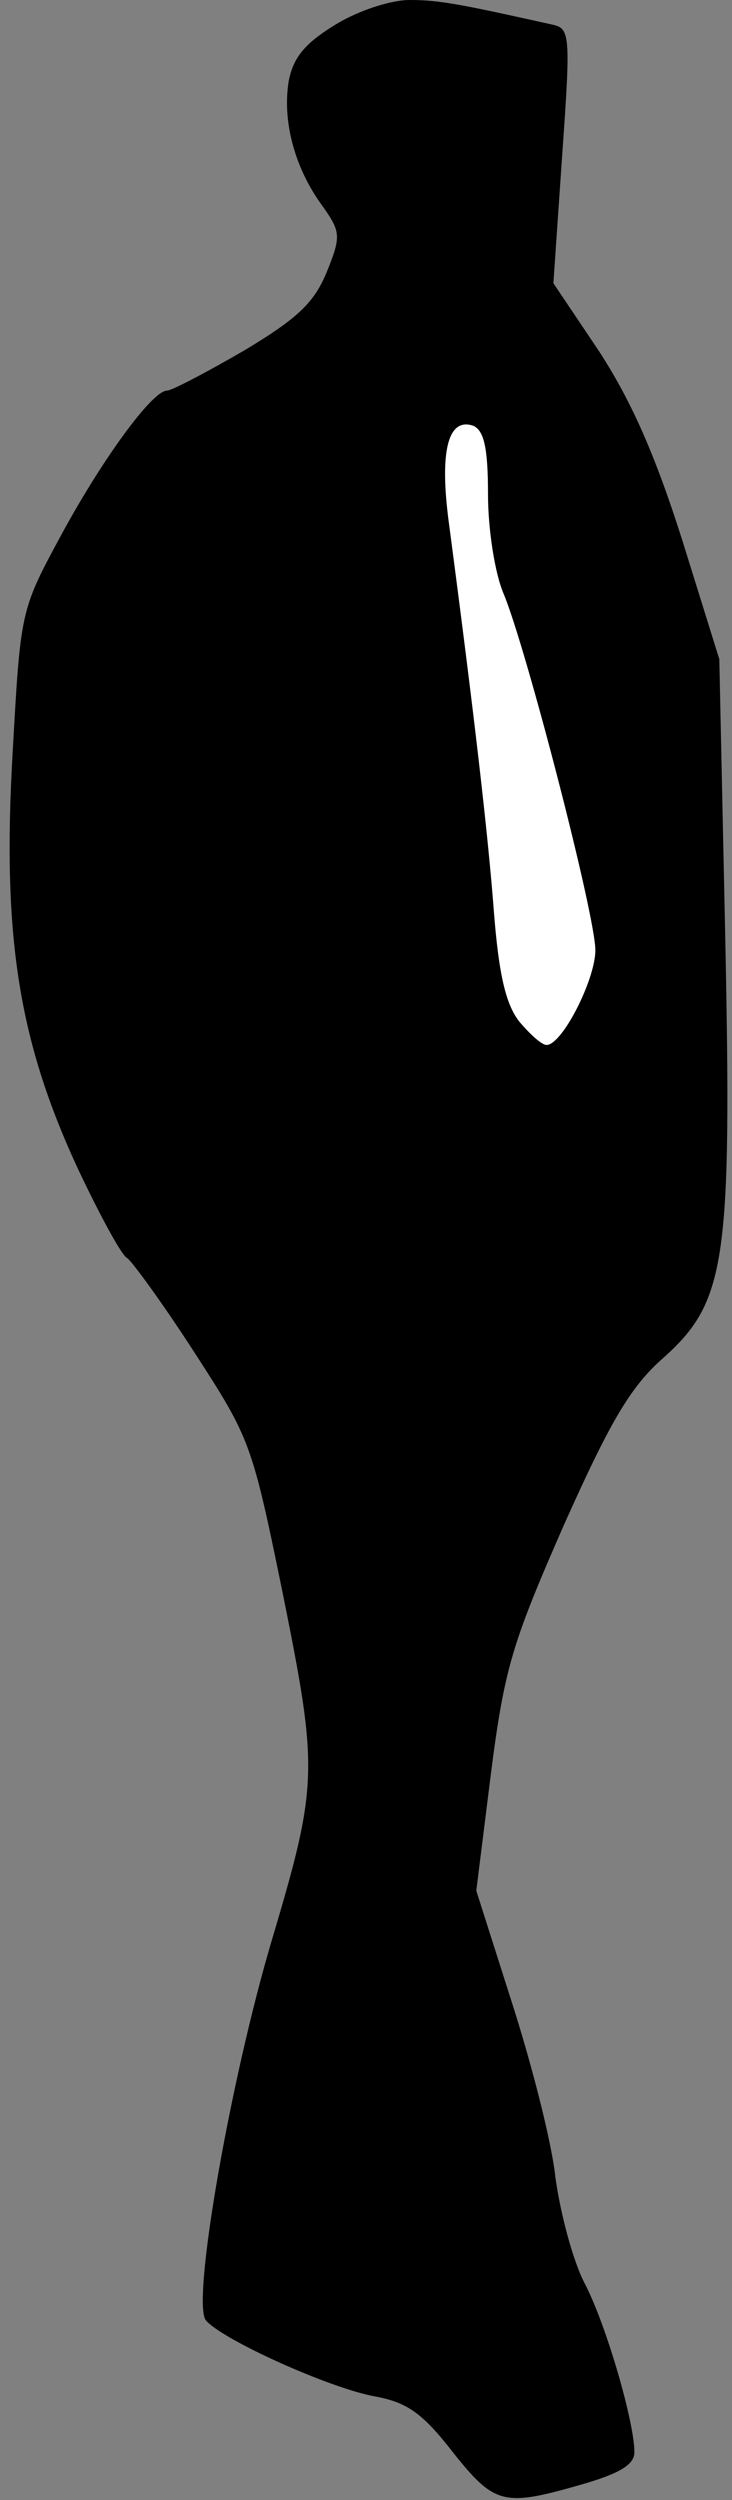 <?xml version="1.0" standalone="no"?>
<!DOCTYPE svg PUBLIC "-//W3C//DTD SVG 20010904//EN"
 "http://www.w3.org/TR/2001/REC-SVG-20010904/DTD/svg10.dtd">
<svg version="1.0" xmlns="http://www.w3.org/2000/svg"
 width="75pt" height="256pt" viewBox="0 0 75 256"
 preserveAspectRatio="xMidYMid meet">
<rect x="0" y="0" width="75" height="256" fill="#808080" stroke="none"/>
<g transform="translate(0,256) scale(0.1,-0.1)"
fill="#000000" stroke="none">
<path fill="#000000" stroke="none" d="M344 2535 c-31 -19 -43 -33 -48 -57 -7
-40 5 -88 33 -127 20 -28 21 -32 6 -69 -13 -32 -30 -48 -85 -81 -38 -22 -74
-41 -79 -41 -15 0 -67 -71 -110 -151 -40 -74 -40 -76 -48 -219 -11 -188 6
-295 66 -425 23 -49 46 -91 51 -93 4 -2 35 -44 68 -95 59 -91 60 -94 92 -250
36 -179 36 -194 -11 -352 -43 -144 -83 -373 -68 -391 17 -20 128 -70 174 -78
32 -6 48 -17 79 -57 43 -54 52 -56 132 -33 38 11 54 20 54 33 0 31 -29 131
-51 173 -12 23 -25 72 -30 109 -4 37 -25 118 -45 180 l-36 113 15 120 c14 109
22 134 75 255 47 105 68 141 101 170 65 58 71 98 64 435 l-6 281 -38 122 c-28
88 -52 142 -85 193 l-47 70 9 131 c9 126 8 130 -11 134 -90 20 -114 25 -145
25 -20 0 -53 -11 -76 -25z"/>
<path fill="#ffffff" stroke="none" d="M500 2054 c0 -36 7 -81 16 -102 23 -55
94 -329 94 -365 0 -30 -34 -97 -50 -97 -5 0 -17 11 -28 24 -14 18 -21 49 -26
113 -6 79 -20 200 -46 397 -10 74 -1 109 25 100 11 -5 15 -23 15 -70z"/>
</g>
</svg>
